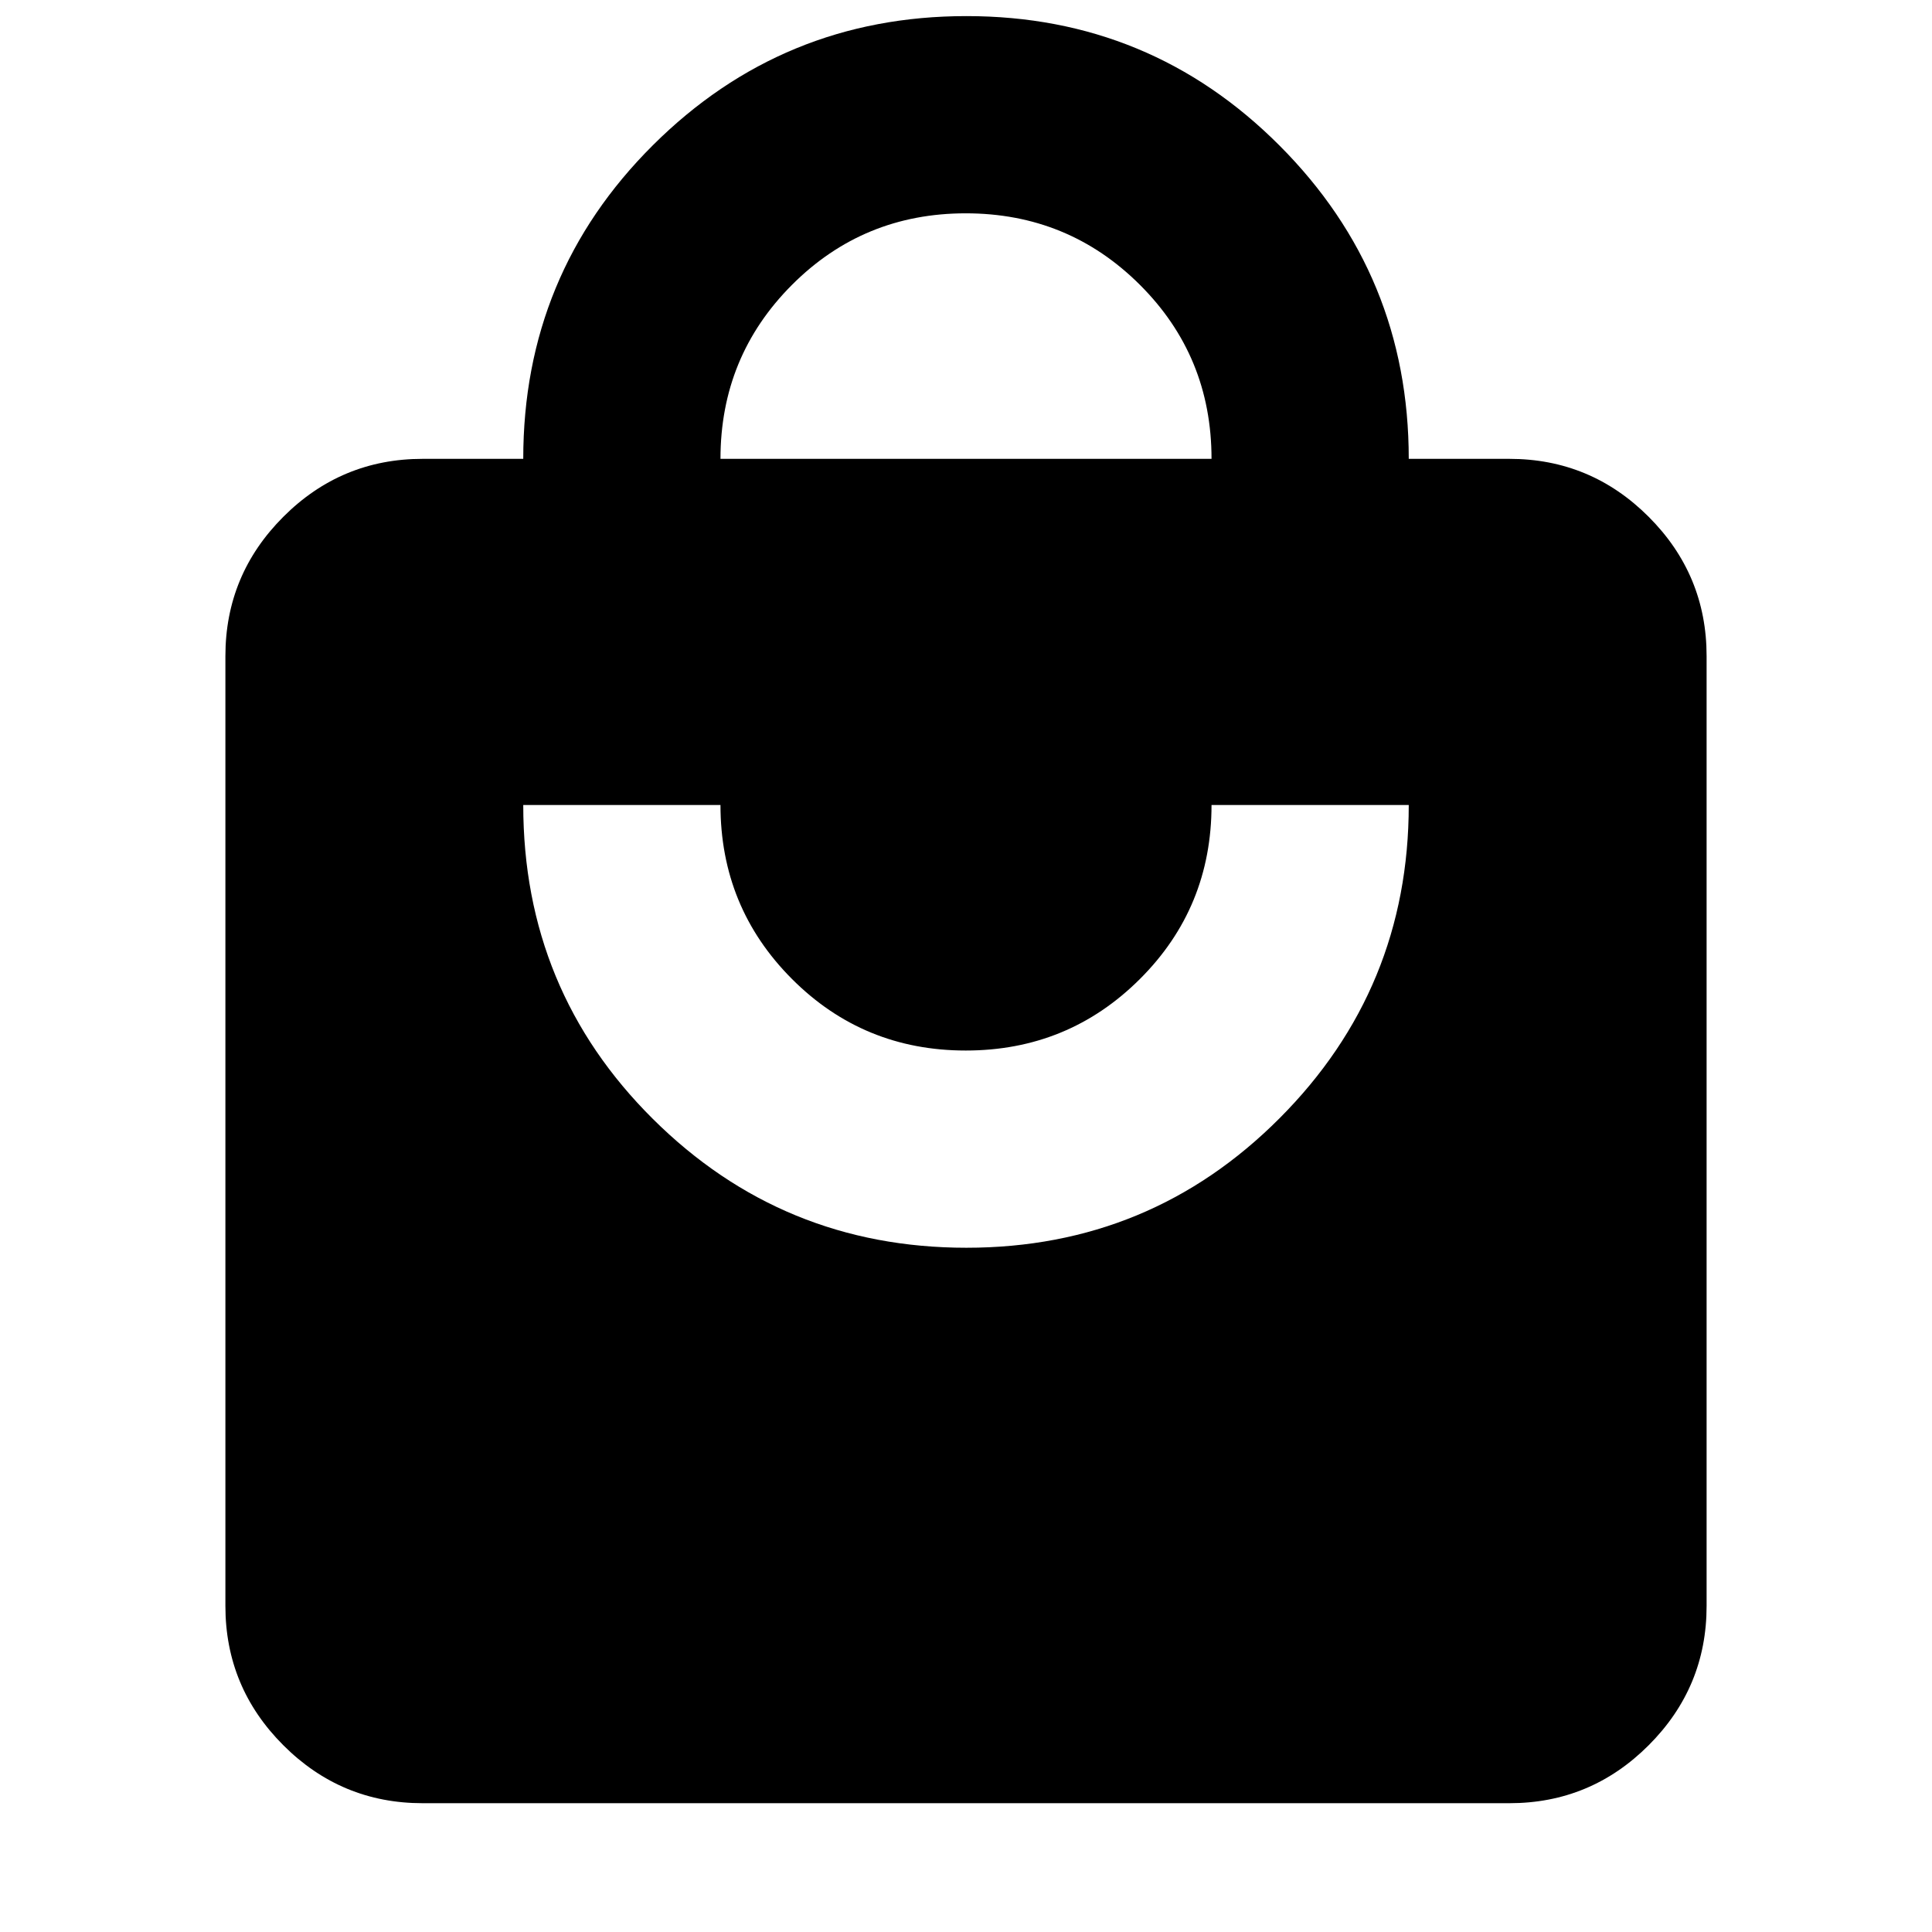<svg xmlns="http://www.w3.org/2000/svg" height="20" viewBox="0 -960 960 960" width="20"><path d="M210-64q-40.43 0-69.21-28.79Q112-121.58 112-162v-472q0-40.42 28.79-69.21Q169.57-732 210-732h50q0-91.68 64.42-155.84Q388.83-952 480.23-952q91.39 0 155.58 64.35Q700-823.3 700-732h50q40.42 0 69.21 28.79Q848-674.42 848-634v472q0 40.42-28.79 69.21Q790.42-64 750-64H210Zm270.23-276q91.39 0 155.58-64.35Q700-468.7 700-560h-98q0 51-35.62 86.5t-86.5 35.5q-50.88 0-86.38-35.58Q358-509.17 358-560h-98q0 92 64.42 156 64.41 64 155.81 64ZM358-732h244q0-51-35.62-86.5t-86.5-35.5q-50.88 0-86.38 35.58Q358-782.83 358-732Z"/></svg>